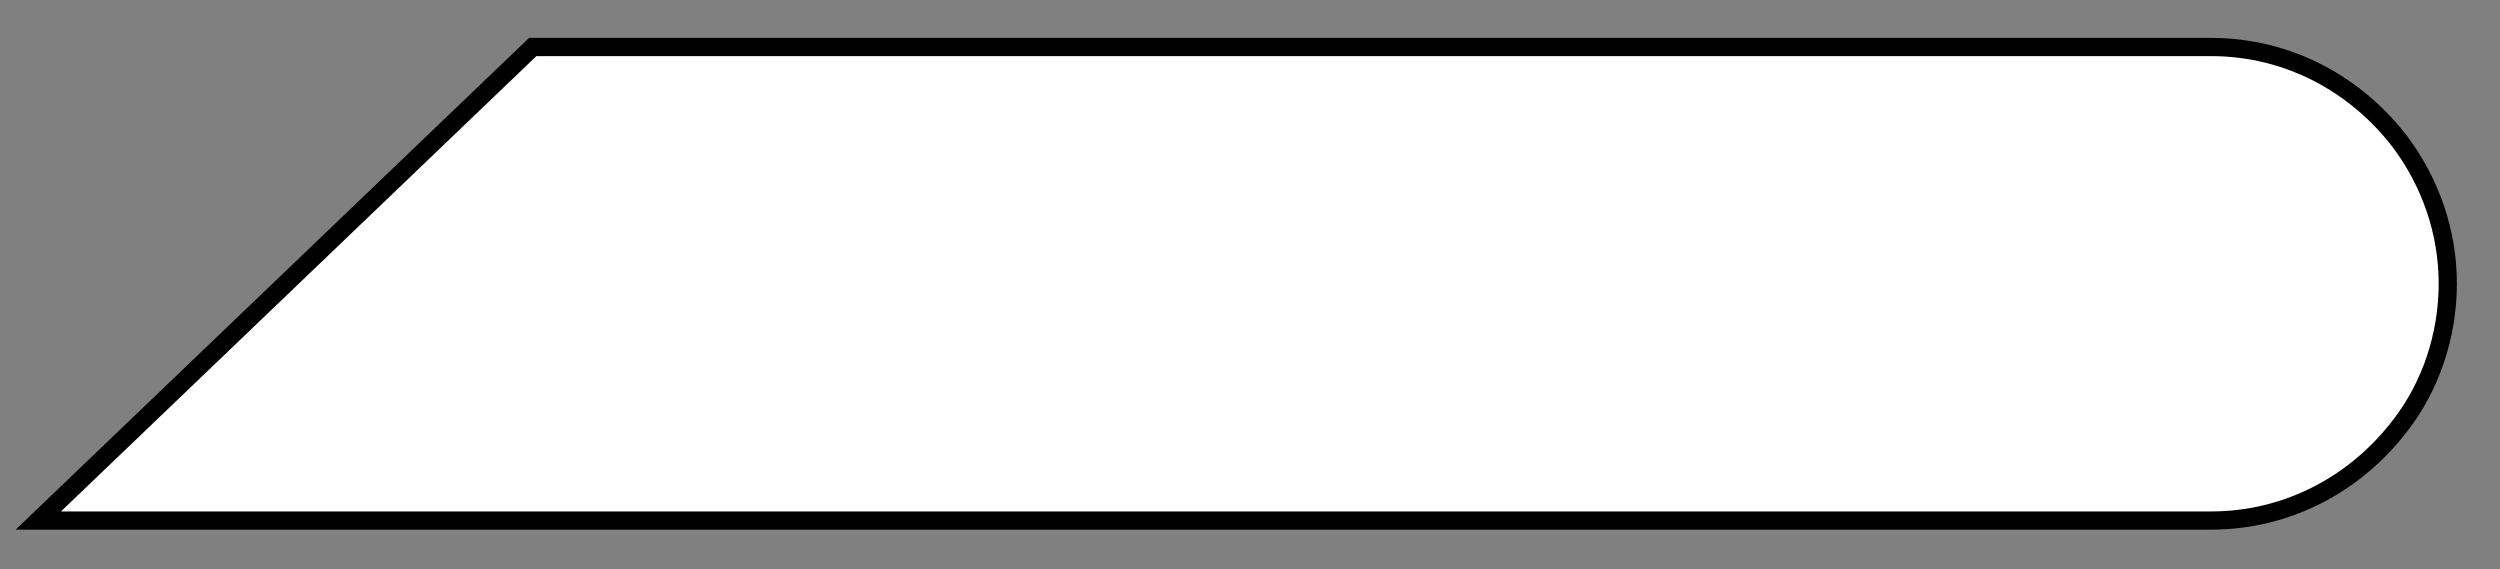 <?xml version="1.0" encoding="utf-8"?>
<!-- Generator: Adobe Illustrator 19.1.0, SVG Export Plug-In . SVG Version: 6.00 Build 0)  -->
<!DOCTYPE svg PUBLIC "-//W3C//DTD SVG 1.1//EN" "http://www.w3.org/Graphics/SVG/1.1/DTD/svg11.dtd">
<svg version="1.1" id="Layer_1" xmlns="http://www.w3.org/2000/svg" xmlns:xlink="http://www.w3.org/1999/xlink" x="0px" y="0px"
	 width="143.6px" height="32.7px" viewBox="0 0 143.6 32.7" enable-background="new 0 0 143.6 32.7" xml:space="preserve">
<rect x="0" y="0" width="143.6" height="32.7" fill="#808080" stroke="none"/>
<path fill="#FFFFFF" stroke="#000000" stroke-width="1.046" stroke-miterlimit="10" d="M30.6,2.7H127c4.5,0,8.4,2.2,10.9,5.5
	c1.7,2.3,2.7,5.1,2.7,8.1s-1,5.9-2.7,8.1c-2.5,3.3-6.4,5.5-10.9,5.5L2.2,29.9L30.6,2.7z"/>
</svg>
